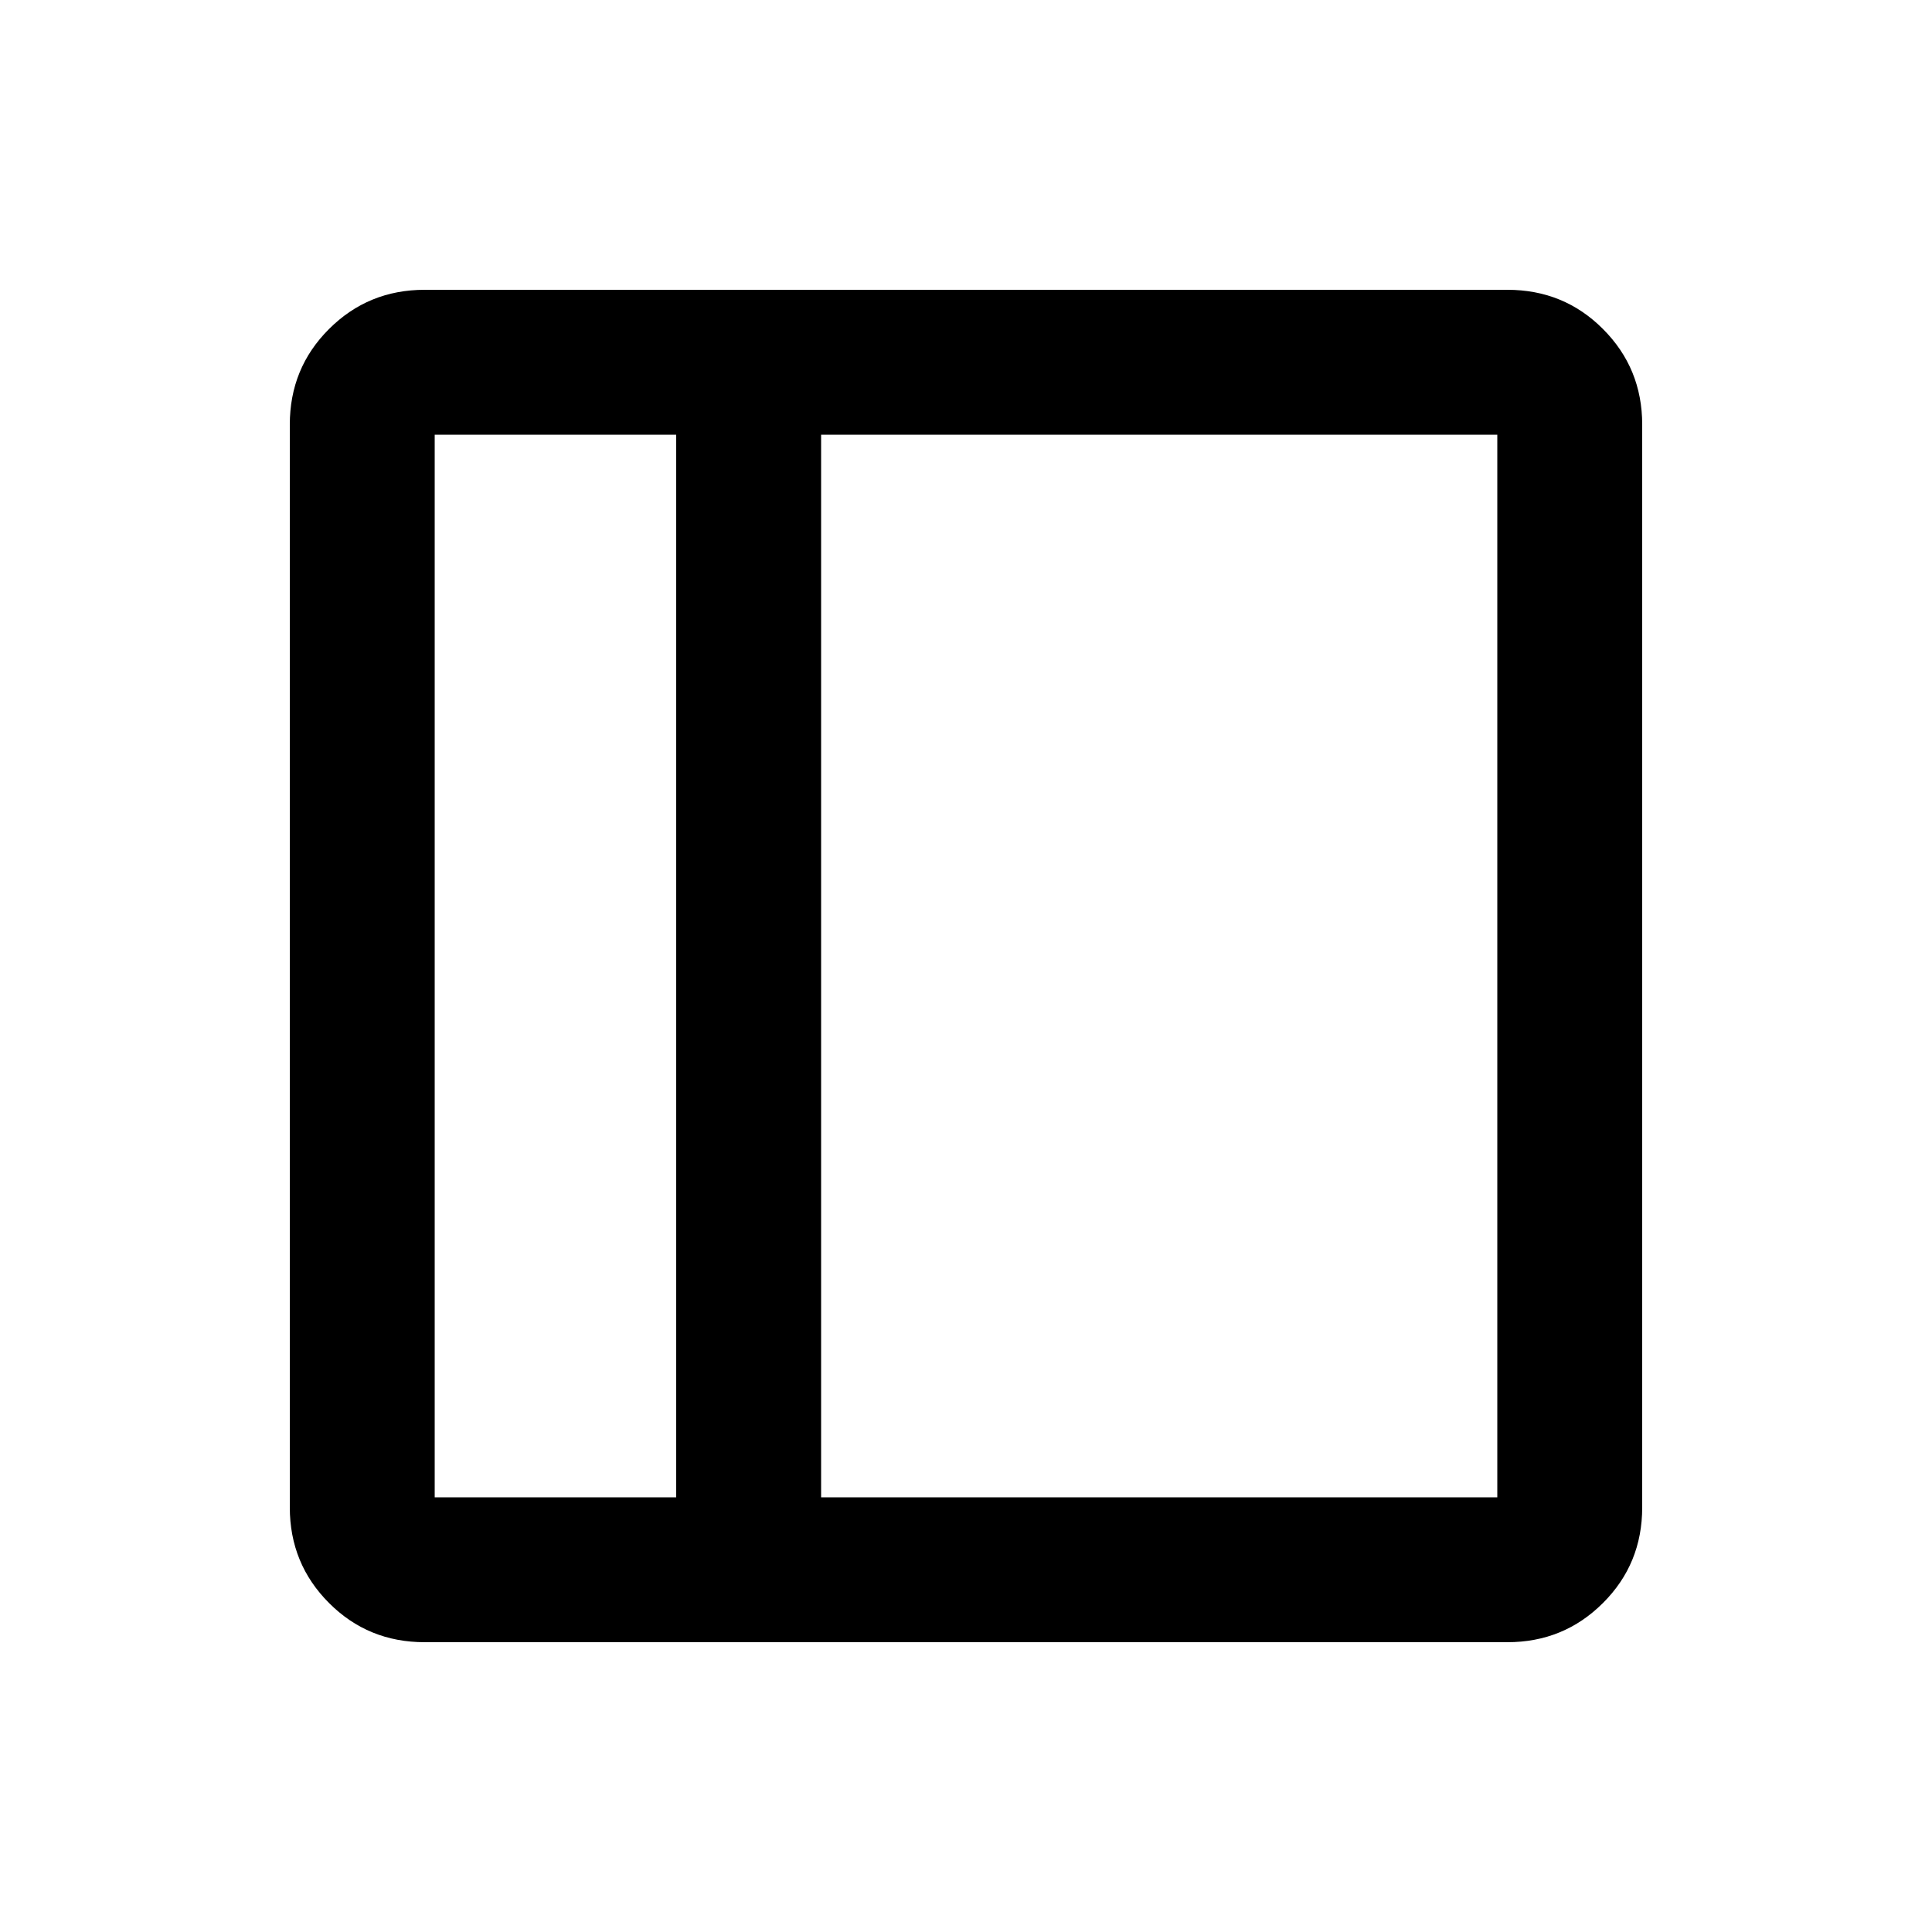 <svg width="20" height="20" fill="none" xmlns="http://www.w3.org/2000/svg"><path d="M4.396 17c-.39 0-.72-.135-.99-.406-.27-.27-.406-.6-.406-.99V4.396c0-.39.135-.72.406-.99.27-.27.6-.406.99-.406h11.208c.39 0 .72.135.99.406.27.27.406.6.406.99v11.208c0 .39-.135.72-.406.99-.27.27-.6.406-.99.406H4.396ZM7 15.5v-11H4.5v11H7Zm1.5 0h7v-11h-7v11Z" fill="#000"/></svg>
